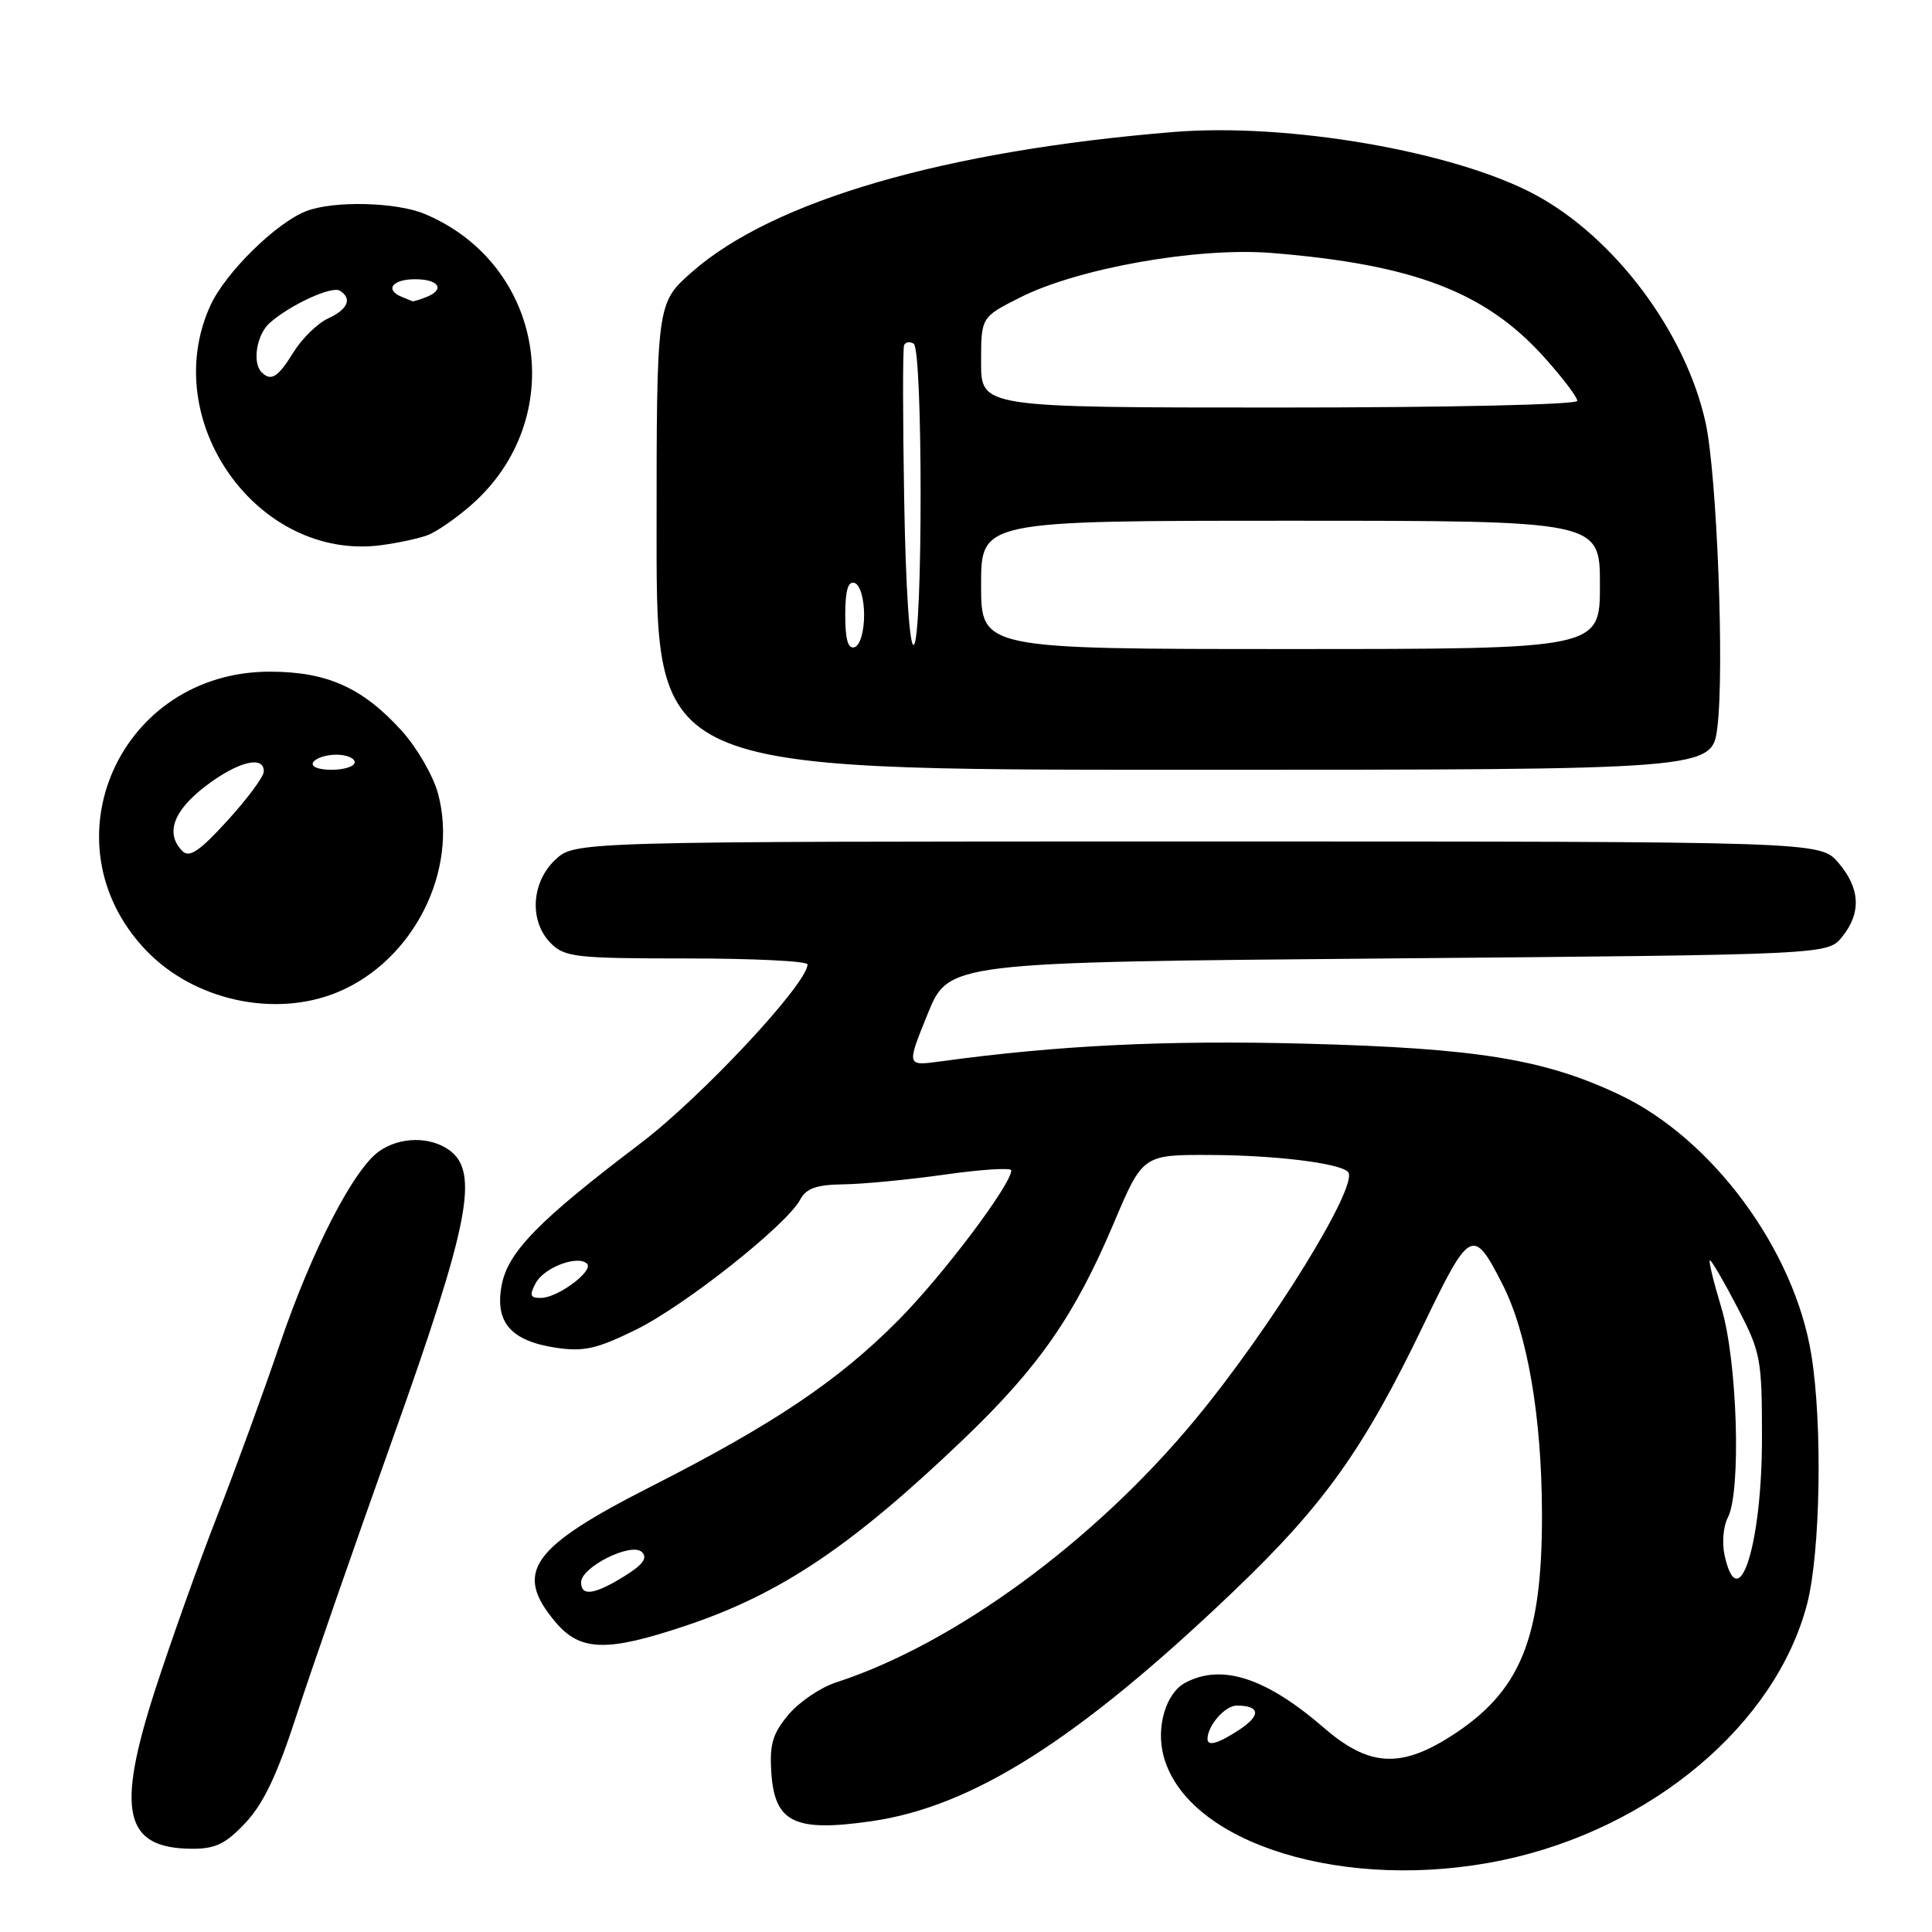 <?xml version="1.0" encoding="UTF-8" standalone="no"?>
<!DOCTYPE svg PUBLIC "-//W3C//DTD SVG 1.1//EN" "http://www.w3.org/Graphics/SVG/1.1/DTD/svg11.dtd" >
<svg xmlns="http://www.w3.org/2000/svg" xmlns:xlink="http://www.w3.org/1999/xlink" version="1.1" viewBox="0 0 256 256">
 <g >
 <path fill="currentColor"
d=" M 199.14 246.47 C 218.85 242.32 235.30 228.48 239.45 212.53 C 241.22 205.74 241.51 188.70 240.01 179.50 C 237.76 165.62 226.92 150.91 214.64 145.08 C 204.65 140.34 195.76 138.89 172.92 138.29 C 154.48 137.81 140.14 138.51 124.56 140.65 C 120.12 141.25 120.12 141.25 122.91 134.38 C 125.69 127.50 125.69 127.50 183.94 127.00 C 242.18 126.50 242.18 126.50 244.09 124.14 C 246.66 120.96 246.49 117.69 243.59 114.31 C 241.17 111.50 241.17 111.50 158.67 111.50 C 76.16 111.50 76.16 111.50 73.58 113.92 C 70.37 116.94 70.10 122.10 73.00 125.00 C 74.83 126.83 76.33 127.00 91.00 127.00 C 99.80 127.00 107.00 127.35 107.00 127.79 C 107.00 130.33 92.97 145.35 84.87 151.50 C 71.34 161.76 67.30 165.89 66.47 170.32 C 65.55 175.21 67.70 177.68 73.65 178.58 C 77.37 179.13 79.06 178.75 84.29 176.18 C 90.79 172.97 104.21 162.34 106.02 158.97 C 106.83 157.46 108.16 156.98 111.79 156.93 C 114.38 156.90 120.44 156.31 125.25 155.63 C 130.06 154.95 134.00 154.70 134.00 155.08 C 134.00 156.94 124.95 168.97 119.09 174.88 C 111.14 182.92 102.54 188.70 86.23 196.99 C 70.33 205.07 68.04 208.32 73.59 214.92 C 76.87 218.82 80.38 218.93 90.82 215.43 C 103.42 211.23 112.89 204.86 127.78 190.60 C 137.65 181.14 142.40 174.31 147.57 162.10 C 151.42 153.00 151.42 153.00 160.46 153.04 C 169.03 153.08 177.45 154.12 178.61 155.27 C 180.21 156.87 168.46 175.92 158.32 188.16 C 144.95 204.30 126.41 217.86 110.78 222.93 C 108.74 223.59 105.90 225.51 104.48 227.20 C 102.38 229.70 101.96 231.12 102.20 234.85 C 102.64 241.51 105.27 242.79 115.47 241.32 C 128.88 239.39 142.86 230.52 163.41 210.90 C 175.44 199.41 180.68 192.07 188.62 175.56 C 194.77 162.78 195.20 162.55 199.08 170.16 C 202.38 176.63 204.28 187.63 204.32 200.50 C 204.37 217.18 201.48 224.20 192.15 230.12 C 185.52 234.33 181.33 234.04 175.48 228.99 C 167.76 222.30 161.88 220.39 157.04 222.98 C 154.49 224.35 153.15 228.85 154.18 232.68 C 157.28 244.35 178.41 250.83 199.14 246.47 Z  M 32.52 241.54 C 34.89 239.04 36.75 235.13 39.29 227.29 C 41.22 221.36 46.98 204.80 52.08 190.50 C 62.17 162.22 63.52 155.32 59.56 152.42 C 57.02 150.56 53.00 150.61 50.25 152.54 C 46.85 154.92 41.30 165.70 37.06 178.17 C 34.95 184.40 31.19 194.68 28.73 201.00 C 26.26 207.32 22.58 217.68 20.53 224.00 C 15.35 240.06 16.47 244.90 25.38 244.97 C 28.54 244.99 29.88 244.35 32.52 241.54 Z  M 44.78 131.45 C 54.79 127.27 60.79 115.37 58.04 105.15 C 57.41 102.81 55.26 99.08 53.26 96.87 C 48.07 91.12 43.35 89.00 35.75 89.00 C 15.88 89.00 5.79 111.63 19.30 125.87 C 25.65 132.57 36.44 134.93 44.78 131.45 Z  M 227.56 96.37 C 228.51 88.78 227.50 62.83 226.00 56.00 C 223.36 44.05 214.00 31.51 203.46 25.82 C 192.81 20.08 170.76 16.25 155.50 17.49 C 125.19 19.97 102.43 26.58 91.68 36.05 C 87.00 40.17 87.00 40.17 87.00 71.08 C 87.00 102.00 87.00 102.00 156.93 102.00 C 226.86 102.00 226.86 102.00 227.56 96.37 Z  M 56.64 70.92 C 57.82 70.49 60.43 68.68 62.45 66.91 C 75.47 55.48 72.20 35.02 56.28 28.35 C 52.55 26.78 44.25 26.57 40.62 27.96 C 36.63 29.47 29.85 36.14 27.87 40.50 C 20.91 55.78 34.17 74.39 50.50 72.24 C 52.70 71.95 55.46 71.36 56.64 70.92 Z  M 160.00 230.43 C 160.00 228.66 162.32 226.00 163.87 226.00 C 166.97 226.00 167.12 227.28 164.26 229.17 C 161.45 231.02 160.00 231.45 160.00 230.43 Z  M 77.00 209.66 C 77.00 207.63 83.70 204.30 85.06 205.66 C 85.84 206.44 85.19 207.34 82.71 208.87 C 78.74 211.32 77.00 211.56 77.00 209.66 Z  M 228.51 206.06 C 228.16 204.44 228.35 202.22 228.93 201.12 C 230.75 197.73 230.22 180.27 228.08 173.25 C 227.04 169.81 226.36 167.00 226.58 167.00 C 226.79 167.00 228.43 169.81 230.22 173.25 C 233.31 179.19 233.47 180.04 233.47 190.50 C 233.48 204.69 230.36 214.47 228.51 206.06 Z  M 70.99 170.01 C 72.10 167.94 76.58 166.25 77.78 167.45 C 78.72 168.38 73.94 171.95 71.71 171.98 C 70.24 172.00 70.12 171.65 70.99 170.01 Z  M 24.18 112.78 C 21.88 110.48 22.93 107.48 27.18 104.21 C 31.46 100.92 35.04 100.02 34.95 102.25 C 34.93 102.94 32.76 105.86 30.14 108.73 C 26.46 112.77 25.10 113.70 24.18 112.78 Z  M 41.50 101.00 C 41.84 100.45 43.22 100.00 44.56 100.00 C 45.90 100.00 47.00 100.45 47.00 101.00 C 47.00 101.55 45.62 102.00 43.94 102.00 C 42.16 102.00 41.14 101.58 41.50 101.00 Z  M 112.00 81.50 C 112.00 78.21 112.37 76.96 113.25 77.25 C 113.96 77.49 114.50 79.32 114.50 81.50 C 114.50 83.68 113.96 85.51 113.25 85.75 C 112.37 86.04 112.00 84.79 112.00 81.50 Z  M 119.81 66.26 C 119.62 55.39 119.61 46.16 119.80 45.73 C 119.99 45.31 120.56 45.23 121.07 45.54 C 122.29 46.29 122.29 84.70 121.08 85.45 C 120.53 85.79 120.01 78.00 119.81 66.26 Z  M 130.00 77.50 C 130.00 69.00 130.00 69.00 171.00 69.00 C 212.00 69.00 212.00 69.00 212.00 77.50 C 212.00 86.00 212.00 86.00 171.00 86.00 C 130.00 86.00 130.00 86.00 130.00 77.50 Z  M 130.00 48.02 C 130.00 42.03 130.00 42.03 135.12 39.44 C 142.82 35.54 158.67 32.73 168.50 33.52 C 187.30 35.04 196.83 38.68 204.60 47.32 C 207.02 50.01 209.00 52.62 209.00 53.11 C 209.00 53.62 191.97 54.00 169.50 54.00 C 130.00 54.00 130.00 54.00 130.00 48.02 Z  M 34.67 49.33 C 33.39 48.06 34.01 44.30 35.75 42.78 C 38.50 40.36 43.96 37.86 45.03 38.52 C 46.71 39.55 46.09 41.00 43.48 42.19 C 42.09 42.83 40.03 44.84 38.89 46.67 C 36.84 50.00 35.92 50.58 34.67 49.33 Z  M 53.25 39.34 C 50.93 38.40 51.98 37.00 55.00 37.00 C 58.21 37.00 59.03 38.39 56.42 39.39 C 55.55 39.73 54.76 39.96 54.67 39.92 C 54.58 39.88 53.94 39.62 53.25 39.34 Z "/>
</g>
</svg>